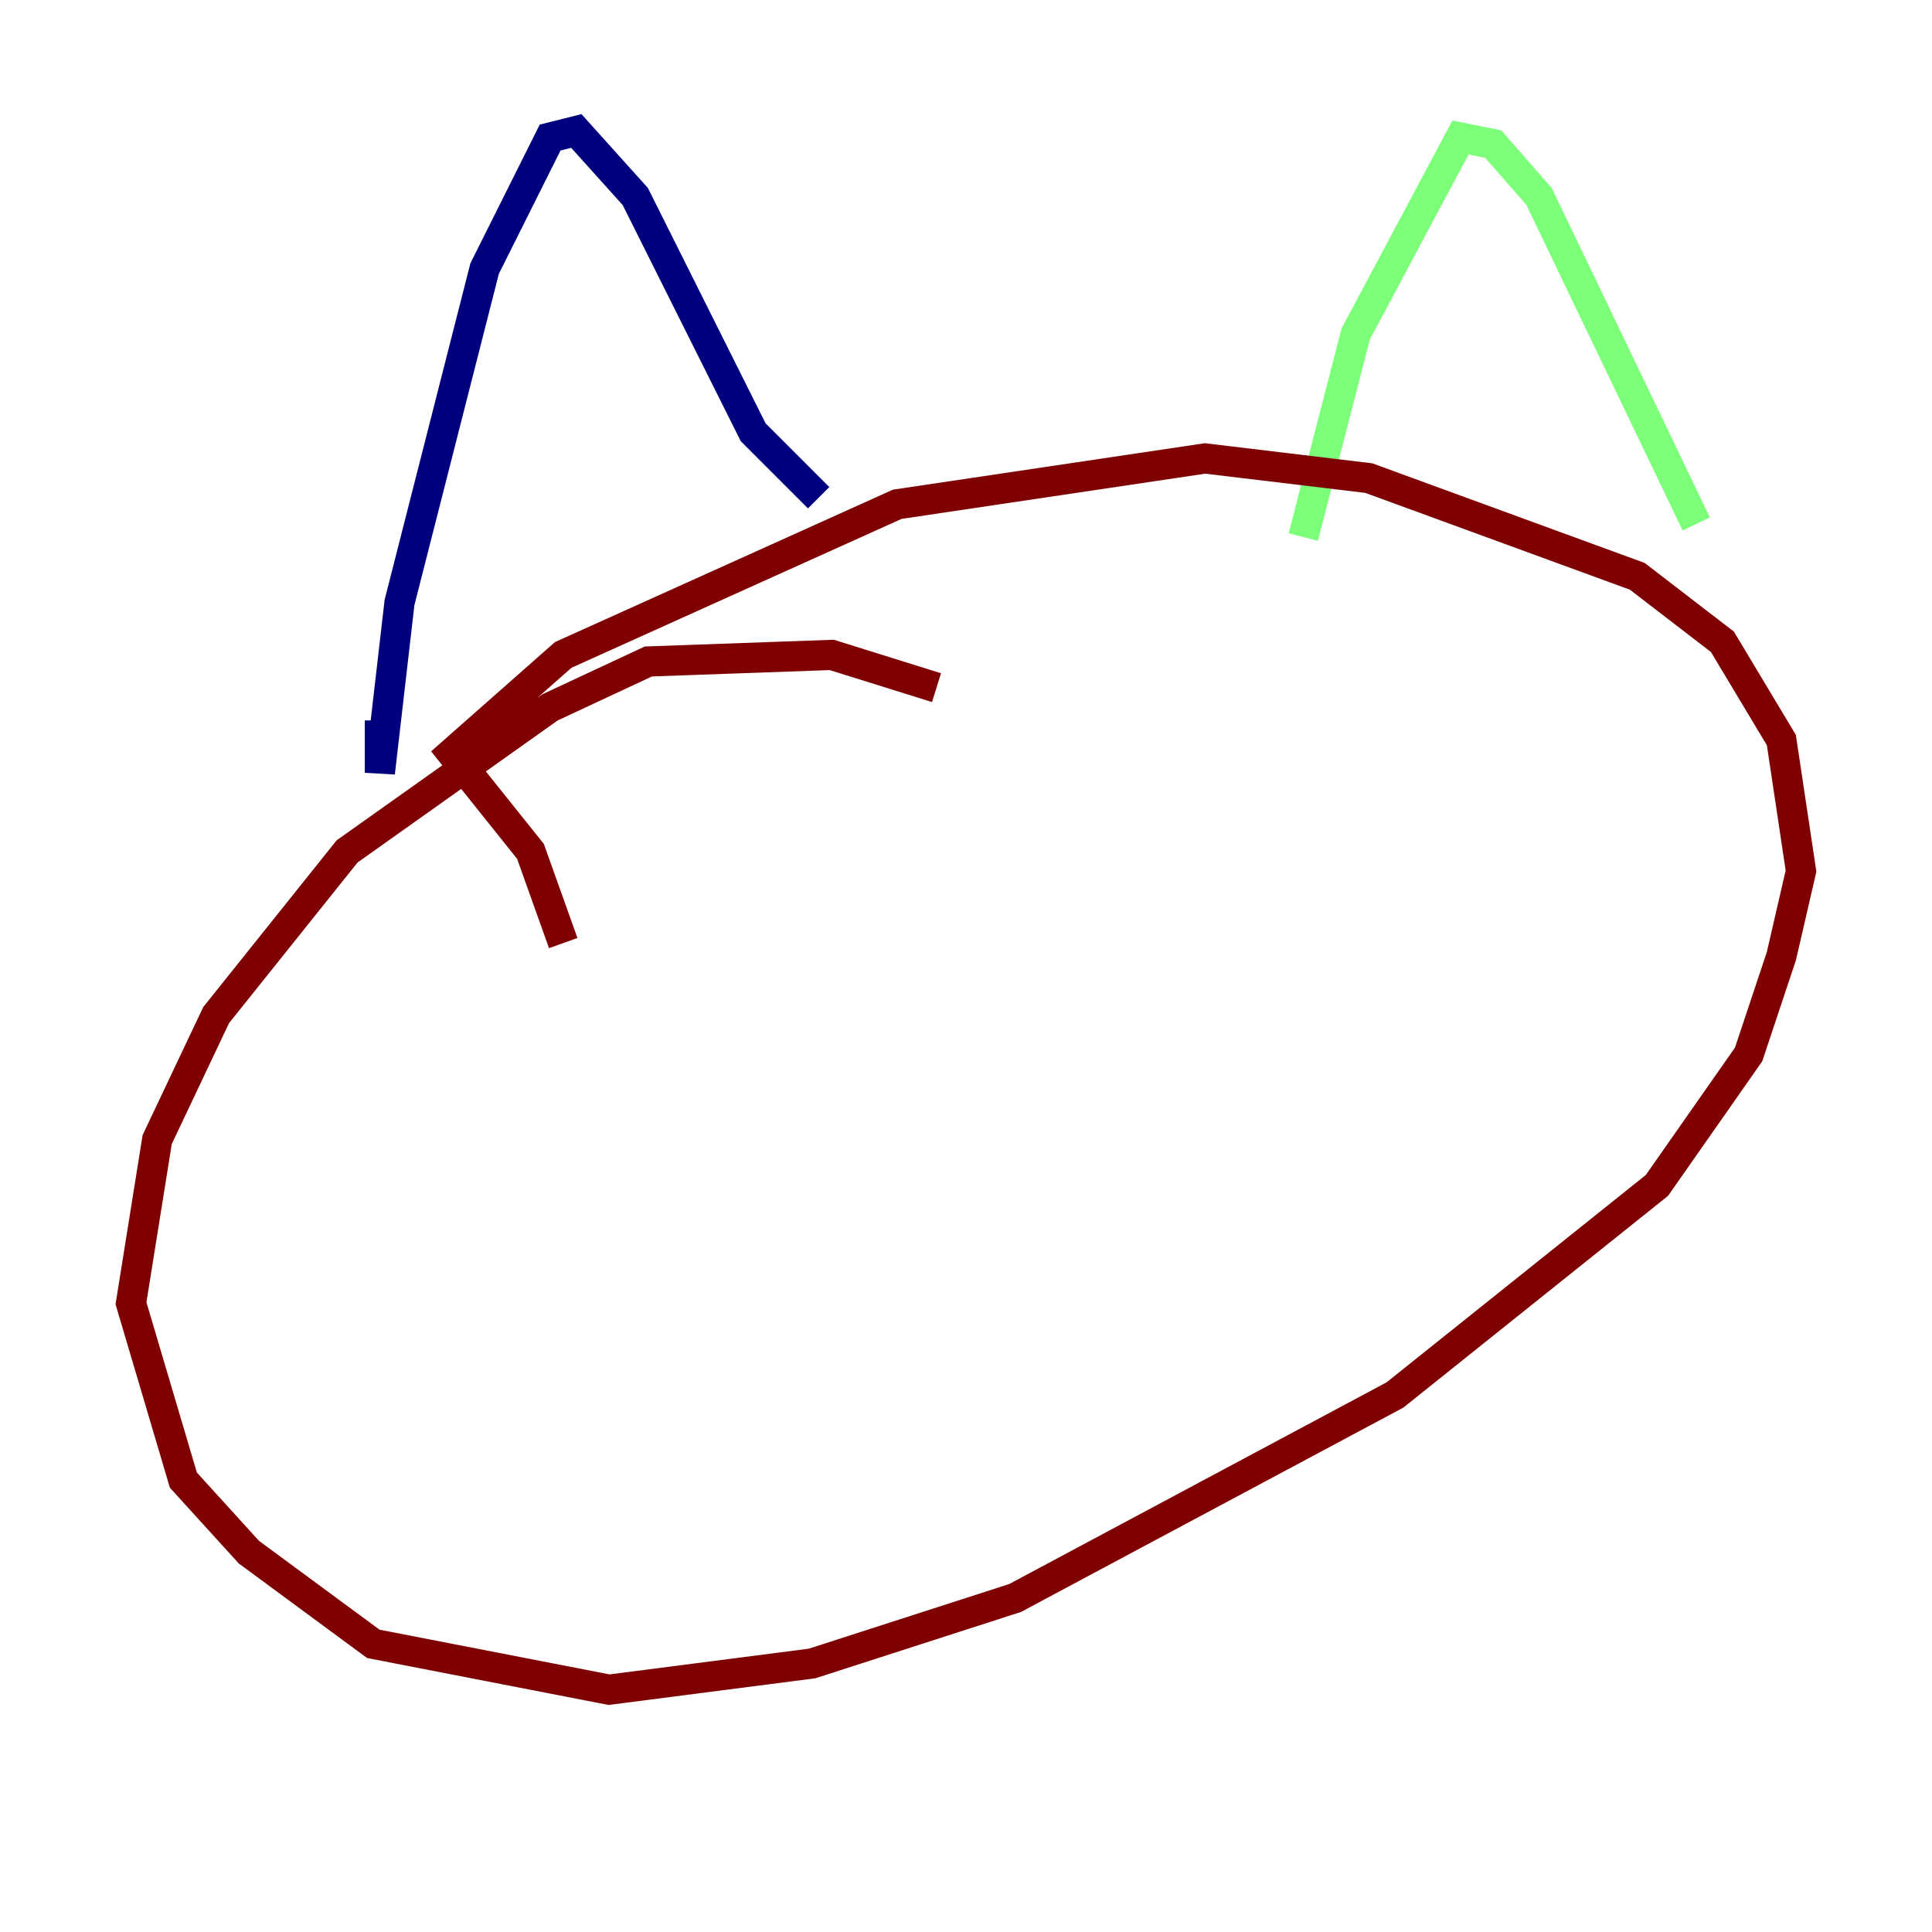 <?xml version="1.0" encoding="utf-8" ?>
<svg baseProfile="tiny" height="128" version="1.2" viewBox="0,0,128,128" width="128" xmlns="http://www.w3.org/2000/svg" xmlns:ev="http://www.w3.org/2001/xml-events" xmlns:xlink="http://www.w3.org/1999/xlink"><defs /><polyline fill="none" points="25.166,47.729 25.166,51.2 26.468,39.919 32.108,17.79 36.447,9.112 38.183,8.678 42.088,13.017 49.898,28.637 54.237,32.976" stroke="#00007f" stroke-width="2" /><polyline fill="none" points="86.346,35.58 89.817,22.129 96.759,9.112 98.929,9.546 101.966,13.017 112.38,34.712" stroke="#7cff79" stroke-width="2" /><polyline fill="none" points="37.315,62.481 35.146,56.407 29.939,49.898 37.315,43.39 59.444,33.41 79.837,30.373 90.685,31.675 108.475,38.183 114.115,42.522 118.02,49.031 119.322,57.709 118.02,63.349 115.851,69.858 109.776,78.536 92.42,92.42 67.254,105.871 53.803,110.21 40.352,111.946 24.732,108.909 16.488,102.834 12.149,98.061 8.678,86.346 10.414,75.498 14.319,67.254 22.997,56.407 36.447,46.861 42.956,43.824 55.105,43.39 62.047,45.559" stroke="#7f0000" stroke-width="2" /></svg>